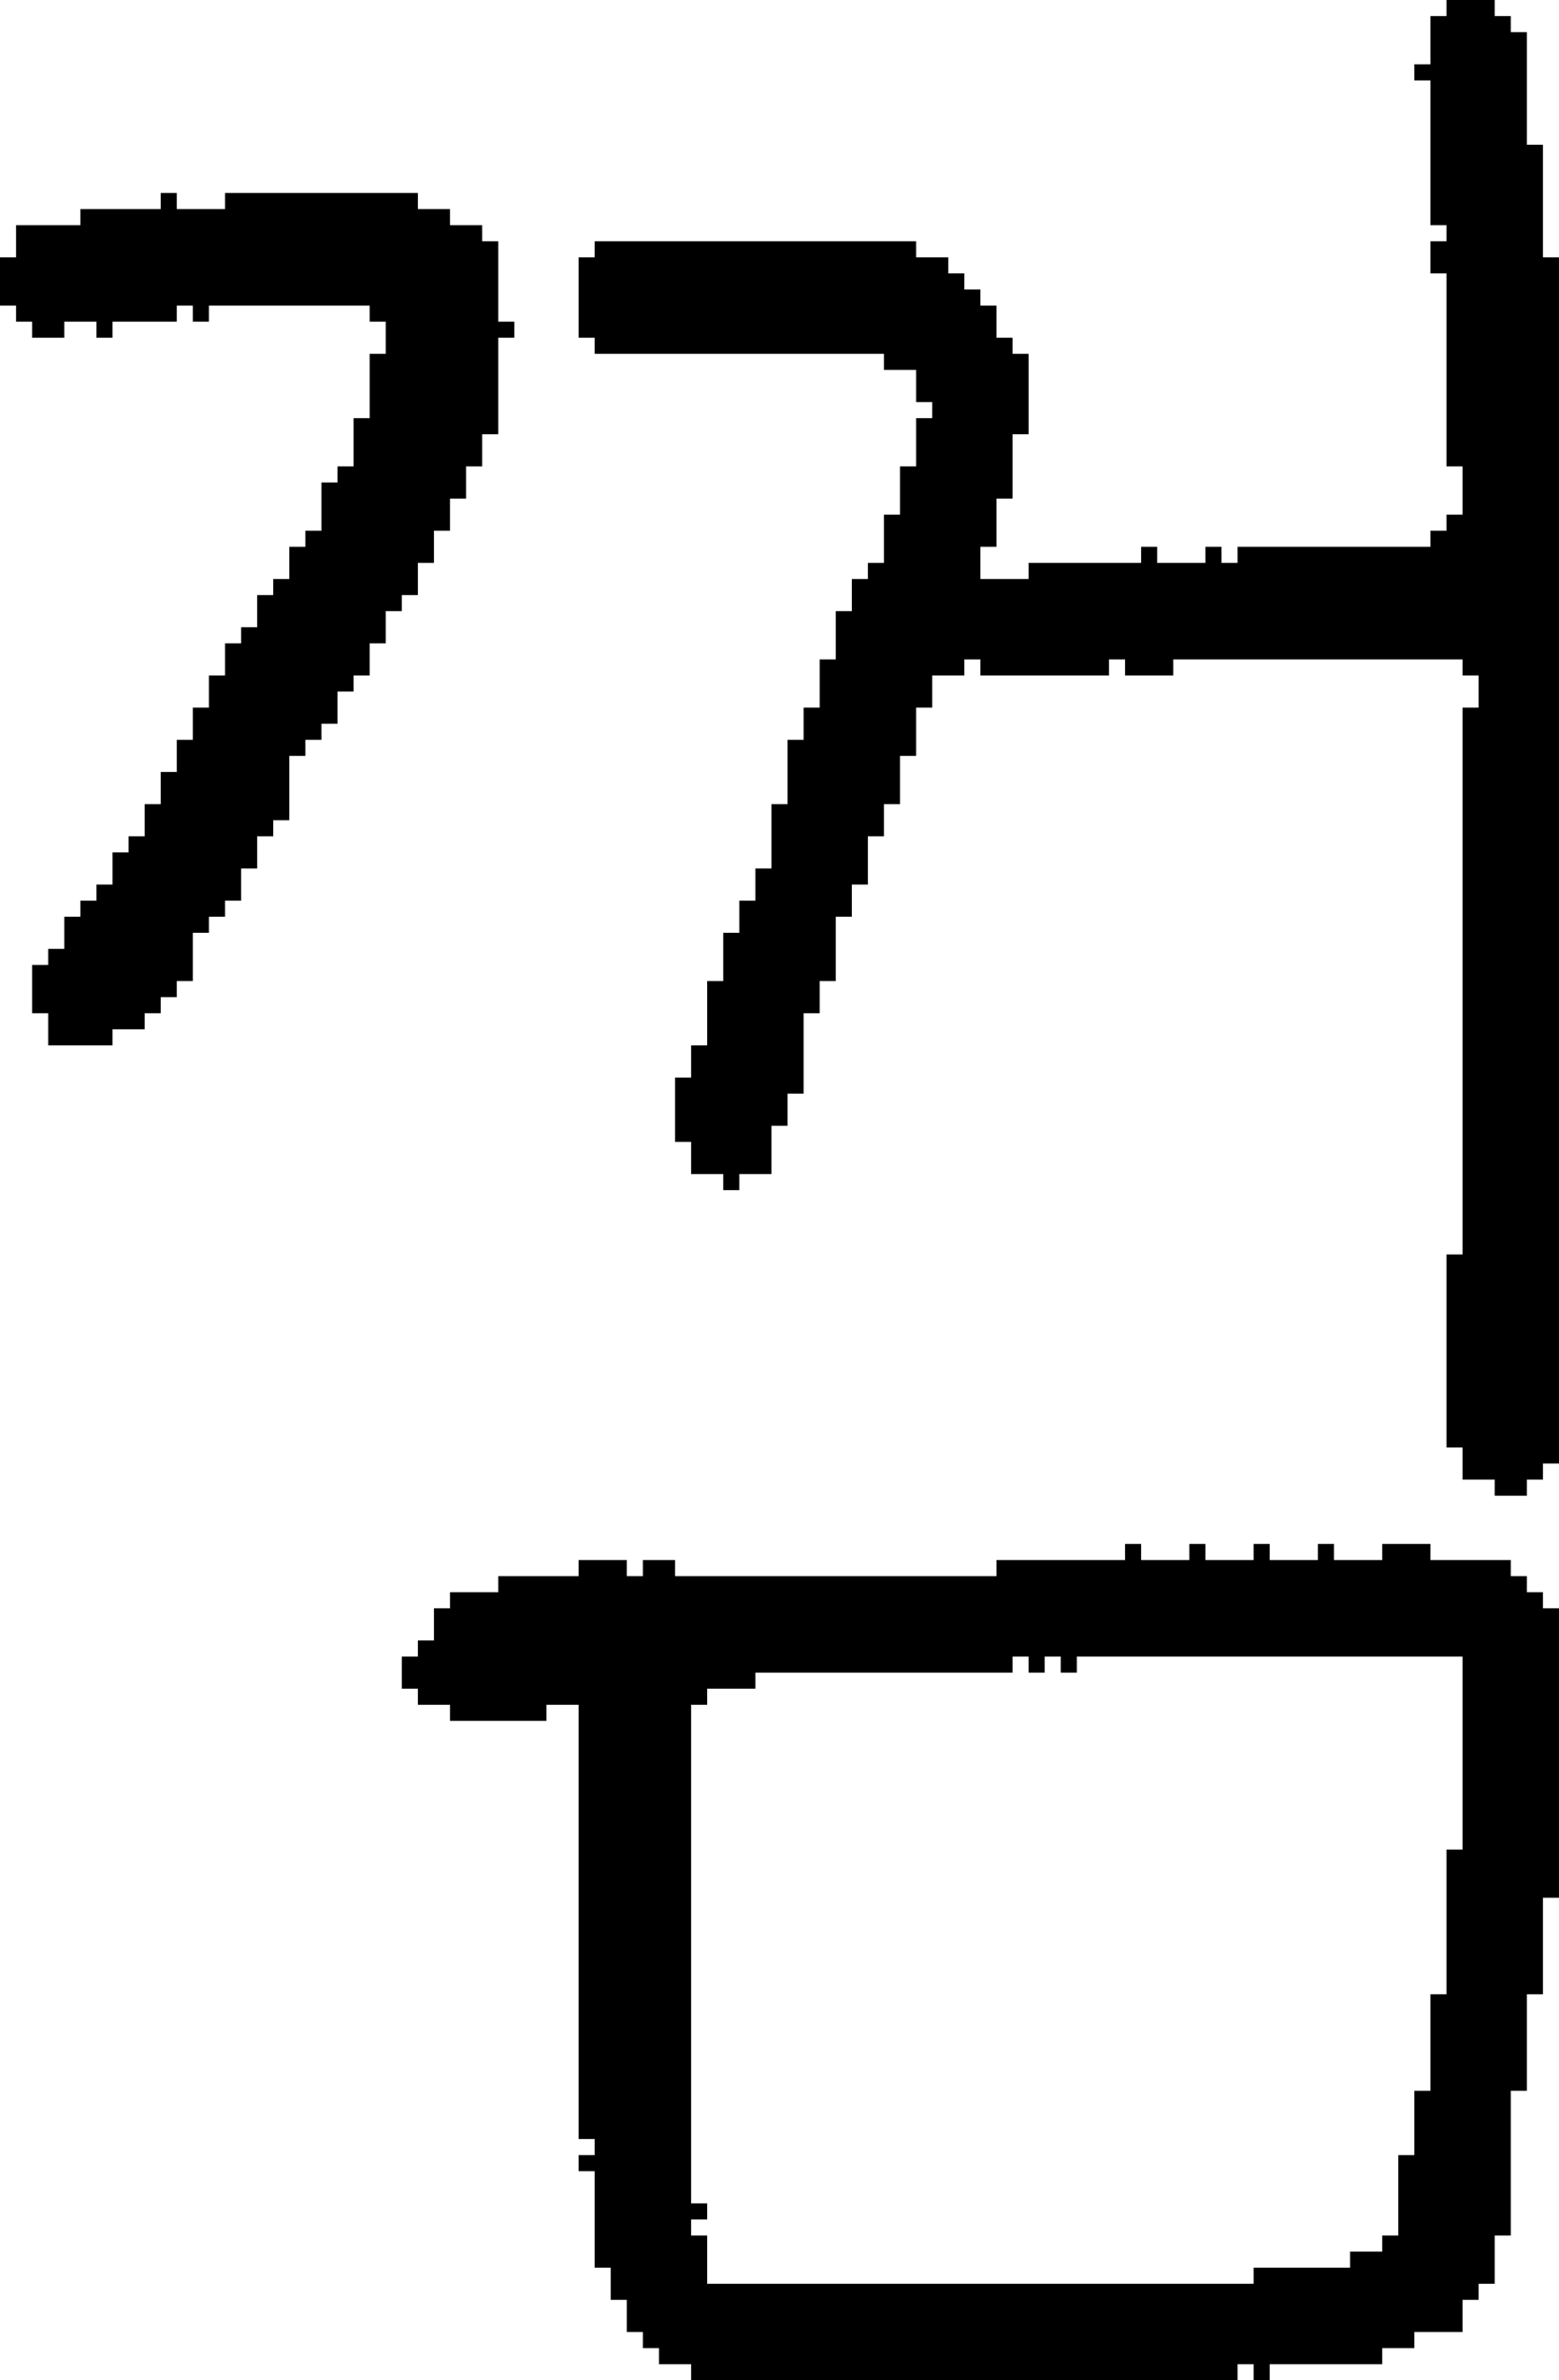 <?xml version="1.0" encoding="UTF-8" standalone="no"?>
<!DOCTYPE svg PUBLIC "-//W3C//DTD SVG 1.1//EN" 
  "http://www.w3.org/Graphics/SVG/1.1/DTD/svg11.dtd">
<svg width="97" height="148"
     xmlns="http://www.w3.org/2000/svg" version="1.1">
 <path d="  M 23,40  L 24,40  L 24,38  L 25,38  L 25,37  L 26,37  L 26,35  L 27,35  L 27,33  L 28,33  L 28,31  L 29,31  L 29,29  L 30,29  L 30,27  L 31,27  L 31,21  L 32,21  L 32,20  L 31,20  L 31,15  L 30,15  L 30,14  L 28,14  L 28,13  L 26,13  L 26,12  L 14,12  L 14,13  L 11,13  L 11,12  L 10,12  L 10,13  L 5,13  L 5,14  L 1,14  L 1,16  L 0,16  L 0,19  L 1,19  L 1,20  L 2,20  L 2,21  L 4,21  L 4,20  L 6,20  L 6,21  L 7,21  L 7,20  L 11,20  L 11,19  L 12,19  L 12,20  L 13,20  L 13,19  L 23,19  L 23,20  L 24,20  L 24,22  L 23,22  L 23,26  L 22,26  L 22,29  L 21,29  L 21,30  L 20,30  L 20,33  L 19,33  L 19,34  L 18,34  L 18,36  L 17,36  L 17,37  L 16,37  L 16,39  L 15,39  L 15,40  L 14,40  L 14,42  L 13,42  L 13,44  L 12,44  L 12,46  L 11,46  L 11,48  L 10,48  L 10,50  L 9,50  L 9,52  L 8,52  L 8,53  L 7,53  L 7,55  L 6,55  L 6,56  L 5,56  L 5,57  L 4,57  L 4,59  L 3,59  L 3,60  L 2,60  L 2,63  L 3,63  L 3,65  L 7,65  L 7,64  L 9,64  L 9,63  L 10,63  L 10,62  L 11,62  L 11,61  L 12,61  L 12,58  L 13,58  L 13,57  L 14,57  L 14,56  L 15,56  L 15,54  L 16,54  L 16,52  L 17,52  L 17,51  L 18,51  L 18,47  L 19,47  L 19,46  L 20,46  L 20,45  L 21,45  L 21,43  L 22,43  L 22,42  L 23,42  Z  " style="fill:rgb(0, 0, 0); fill-opacity:1.000; stroke:none;" />
 <path d="  M 44,142  L 44,139  L 43,139  L 43,138  L 44,138  L 44,137  L 43,137  L 43,106  L 44,106  L 44,105  L 47,105  L 47,104  L 63,104  L 63,103  L 64,103  L 64,104  L 65,104  L 65,103  L 66,103  L 66,104  L 67,104  L 67,103  L 91,103  L 91,115  L 90,115  L 90,124  L 89,124  L 89,130  L 88,130  L 88,134  L 87,134  L 87,139  L 86,139  L 86,140  L 84,140  L 84,141  L 78,141  L 78,142  Z  M 77,148  L 77,147  L 78,147  L 78,148  L 79,148  L 79,147  L 86,147  L 86,146  L 88,146  L 88,145  L 91,145  L 91,143  L 92,143  L 92,142  L 93,142  L 93,139  L 94,139  L 94,130  L 95,130  L 95,124  L 96,124  L 96,118  L 97,118  L 97,100  L 96,100  L 96,99  L 95,99  L 95,98  L 94,98  L 94,97  L 89,97  L 89,96  L 86,96  L 86,97  L 83,97  L 83,96  L 82,96  L 82,97  L 79,97  L 79,96  L 78,96  L 78,97  L 75,97  L 75,96  L 74,96  L 74,97  L 71,97  L 71,96  L 70,96  L 70,97  L 62,97  L 62,98  L 42,98  L 42,97  L 40,97  L 40,98  L 39,98  L 39,97  L 36,97  L 36,98  L 31,98  L 31,99  L 28,99  L 28,100  L 27,100  L 27,102  L 26,102  L 26,103  L 25,103  L 25,105  L 26,105  L 26,106  L 28,106  L 28,107  L 34,107  L 34,106  L 36,106  L 36,133  L 37,133  L 37,134  L 36,134  L 36,135  L 37,135  L 37,141  L 38,141  L 38,143  L 39,143  L 39,145  L 40,145  L 40,146  L 41,146  L 41,147  L 43,147  L 43,148  Z  " style="fill:rgb(0, 0, 0); fill-opacity:1.000; stroke:none;" />
 <path d="  M 91,78  L 90,78  L 90,90  L 91,90  L 91,92  L 93,92  L 93,93  L 95,93  L 95,92  L 96,92  L 96,91  L 97,91  L 97,16  L 96,16  L 96,9  L 95,9  L 95,2  L 94,2  L 94,1  L 93,1  L 93,0  L 90,0  L 90,1  L 89,1  L 89,4  L 88,4  L 88,5  L 89,5  L 89,14  L 90,14  L 90,15  L 89,15  L 89,17  L 90,17  L 90,29  L 91,29  L 91,32  L 90,32  L 90,33  L 89,33  L 89,34  L 77,34  L 77,35  L 76,35  L 76,34  L 75,34  L 75,35  L 72,35  L 72,34  L 71,34  L 71,35  L 64,35  L 64,36  L 61,36  L 61,34  L 62,34  L 62,31  L 63,31  L 63,27  L 64,27  L 64,22  L 63,22  L 63,21  L 62,21  L 62,19  L 61,19  L 61,18  L 60,18  L 60,17  L 59,17  L 59,16  L 57,16  L 57,15  L 37,15  L 37,16  L 36,16  L 36,21  L 37,21  L 37,22  L 55,22  L 55,23  L 57,23  L 57,25  L 58,25  L 58,26  L 57,26  L 57,29  L 56,29  L 56,32  L 55,32  L 55,35  L 54,35  L 54,36  L 53,36  L 53,38  L 52,38  L 52,41  L 51,41  L 51,44  L 50,44  L 50,46  L 49,46  L 49,50  L 48,50  L 48,54  L 47,54  L 47,56  L 46,56  L 46,58  L 45,58  L 45,61  L 44,61  L 44,65  L 43,65  L 43,67  L 42,67  L 42,71  L 43,71  L 43,73  L 45,73  L 45,74  L 46,74  L 46,73  L 48,73  L 48,70  L 49,70  L 49,68  L 50,68  L 50,63  L 51,63  L 51,61  L 52,61  L 52,57  L 53,57  L 53,55  L 54,55  L 54,52  L 55,52  L 55,50  L 56,50  L 56,47  L 57,47  L 57,44  L 58,44  L 58,42  L 60,42  L 60,41  L 61,41  L 61,42  L 69,42  L 69,41  L 70,41  L 70,42  L 73,42  L 73,41  L 91,41  L 91,42  L 92,42  L 92,44  L 91,44  Z  " style="fill:rgb(0, 0, 0); fill-opacity:1.000; stroke:none;" />
</svg>
